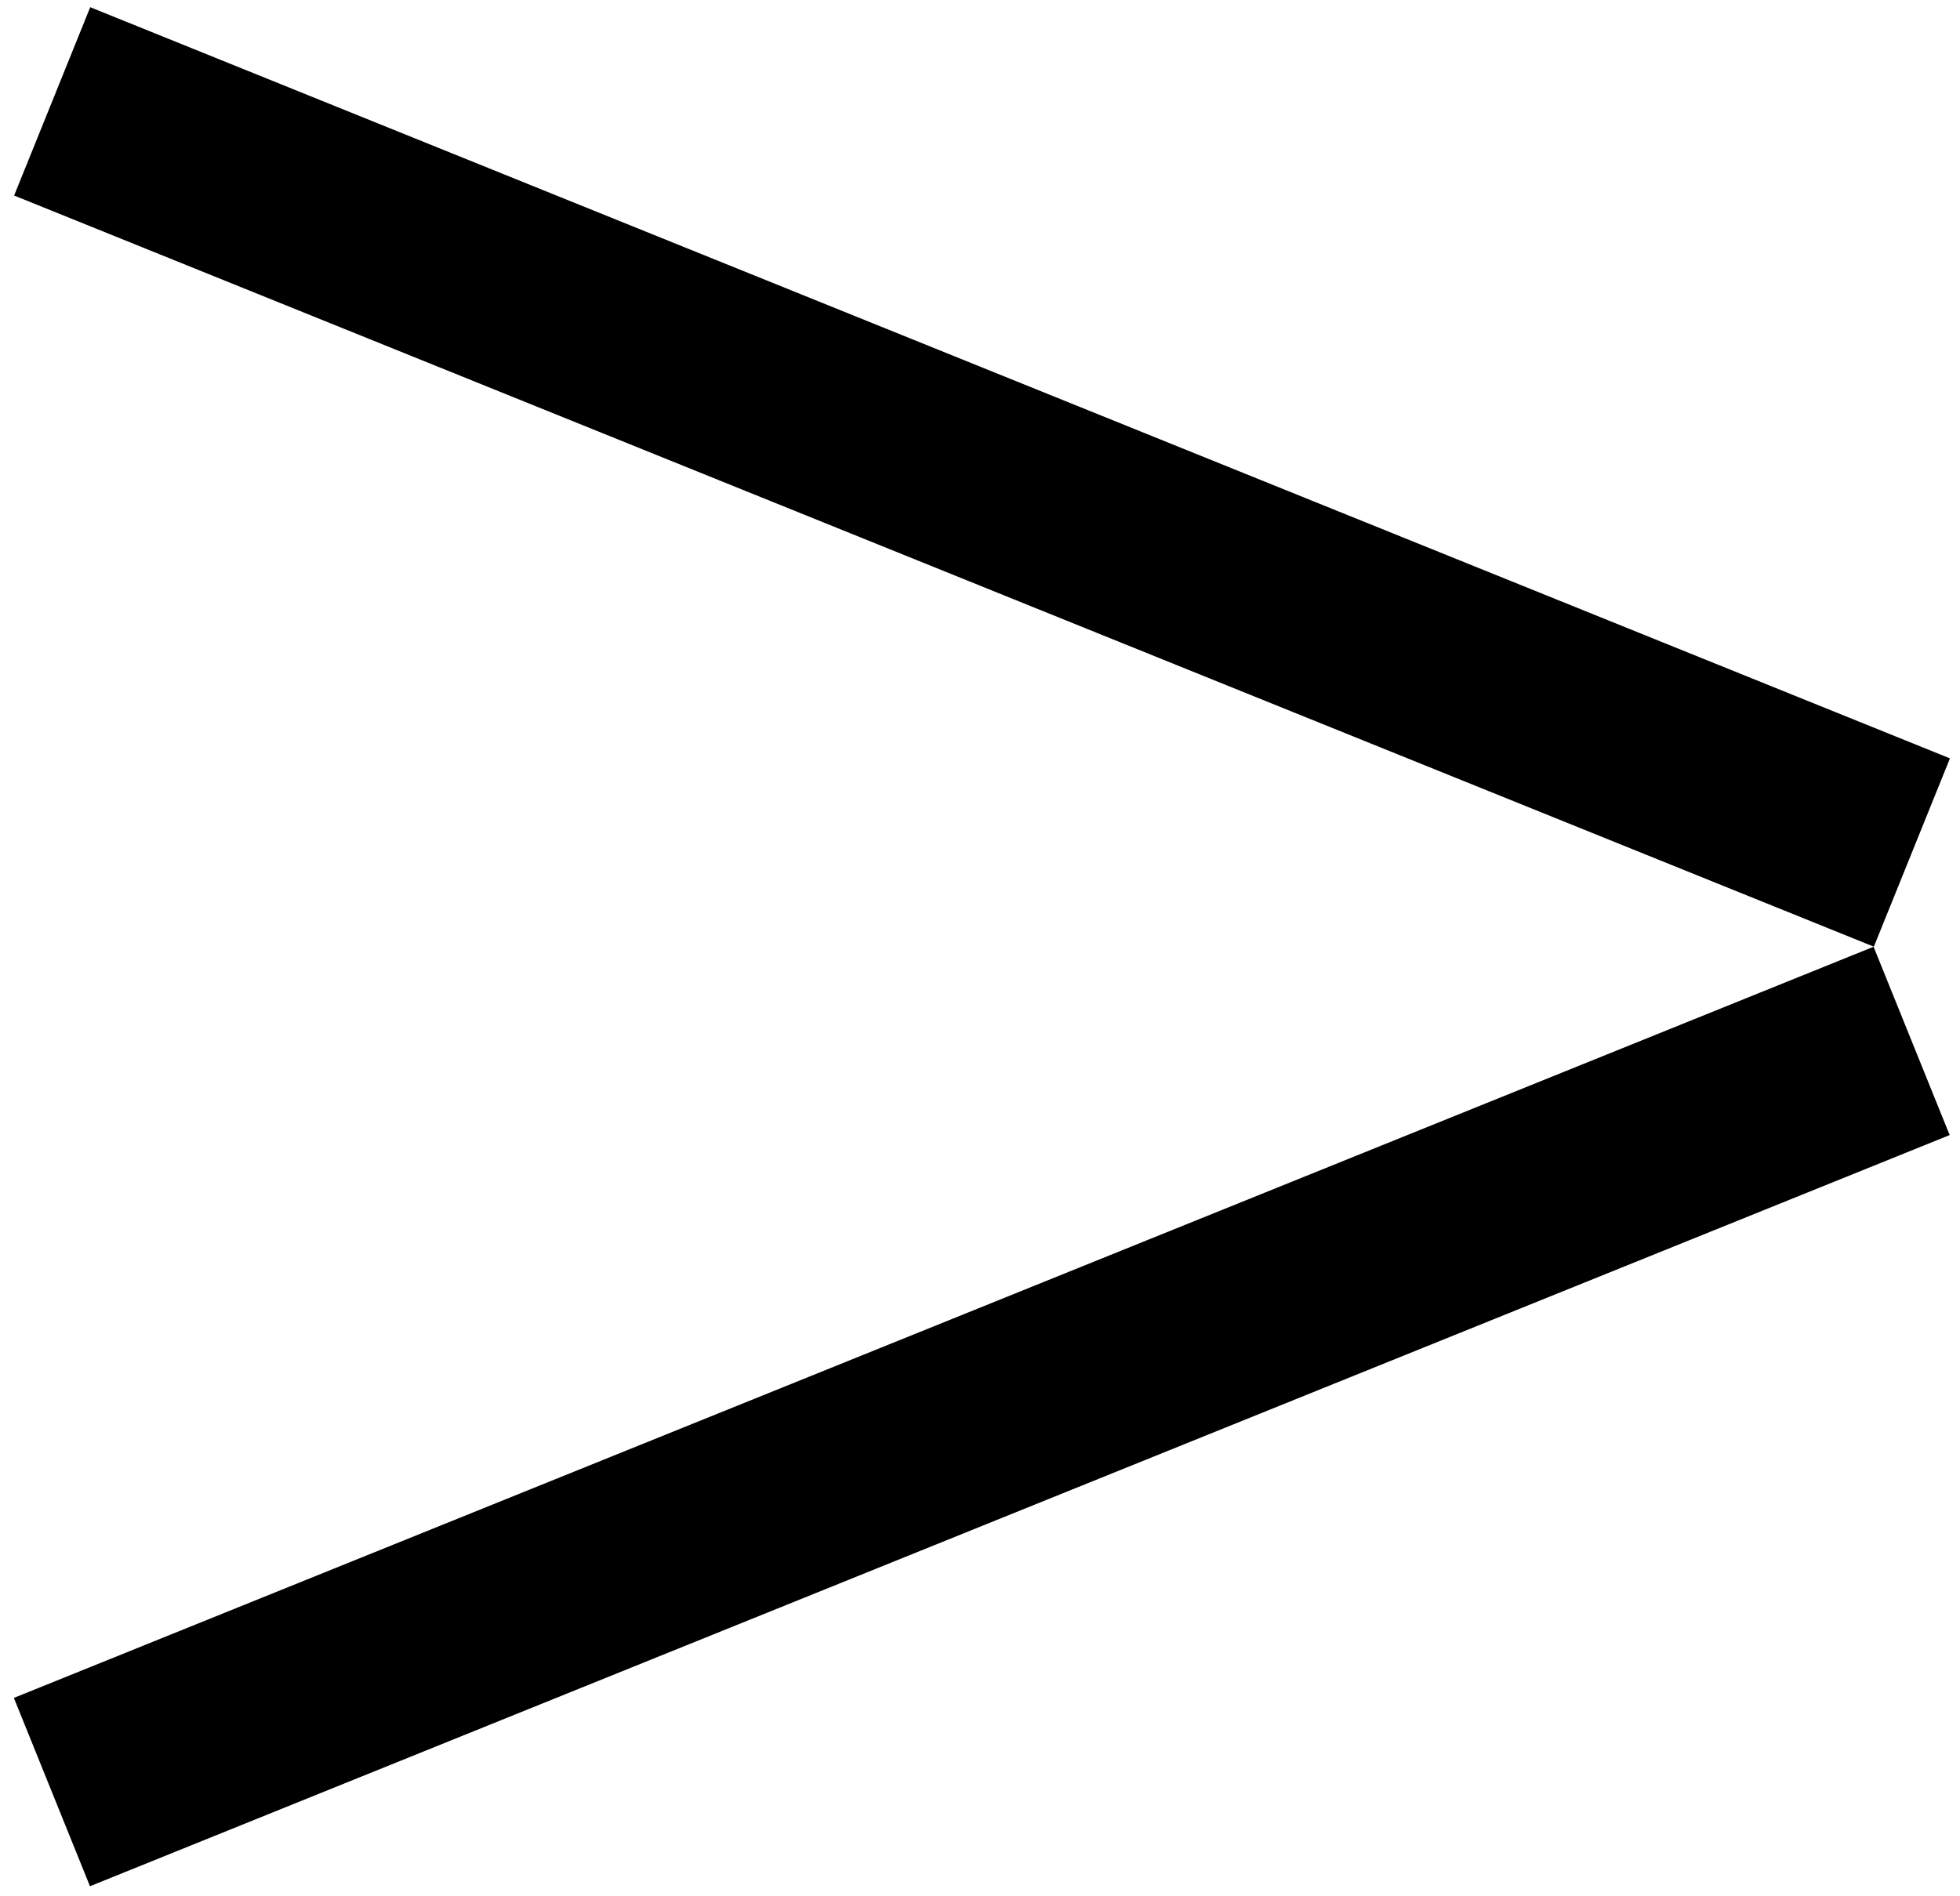 <svg viewBox="0 0 93 90" fill="none" xmlns="http://www.w3.org/2000/svg">
<path d="M92.523 35.993L4.281 0.342L0.67 9.28L88.912 44.931L92.523 35.993Z" fill="black"/>
<path d="M92.51 53.872L88.899 44.934L0.658 80.585L4.269 89.523L92.51 53.872Z" fill="black"/>
</svg>
